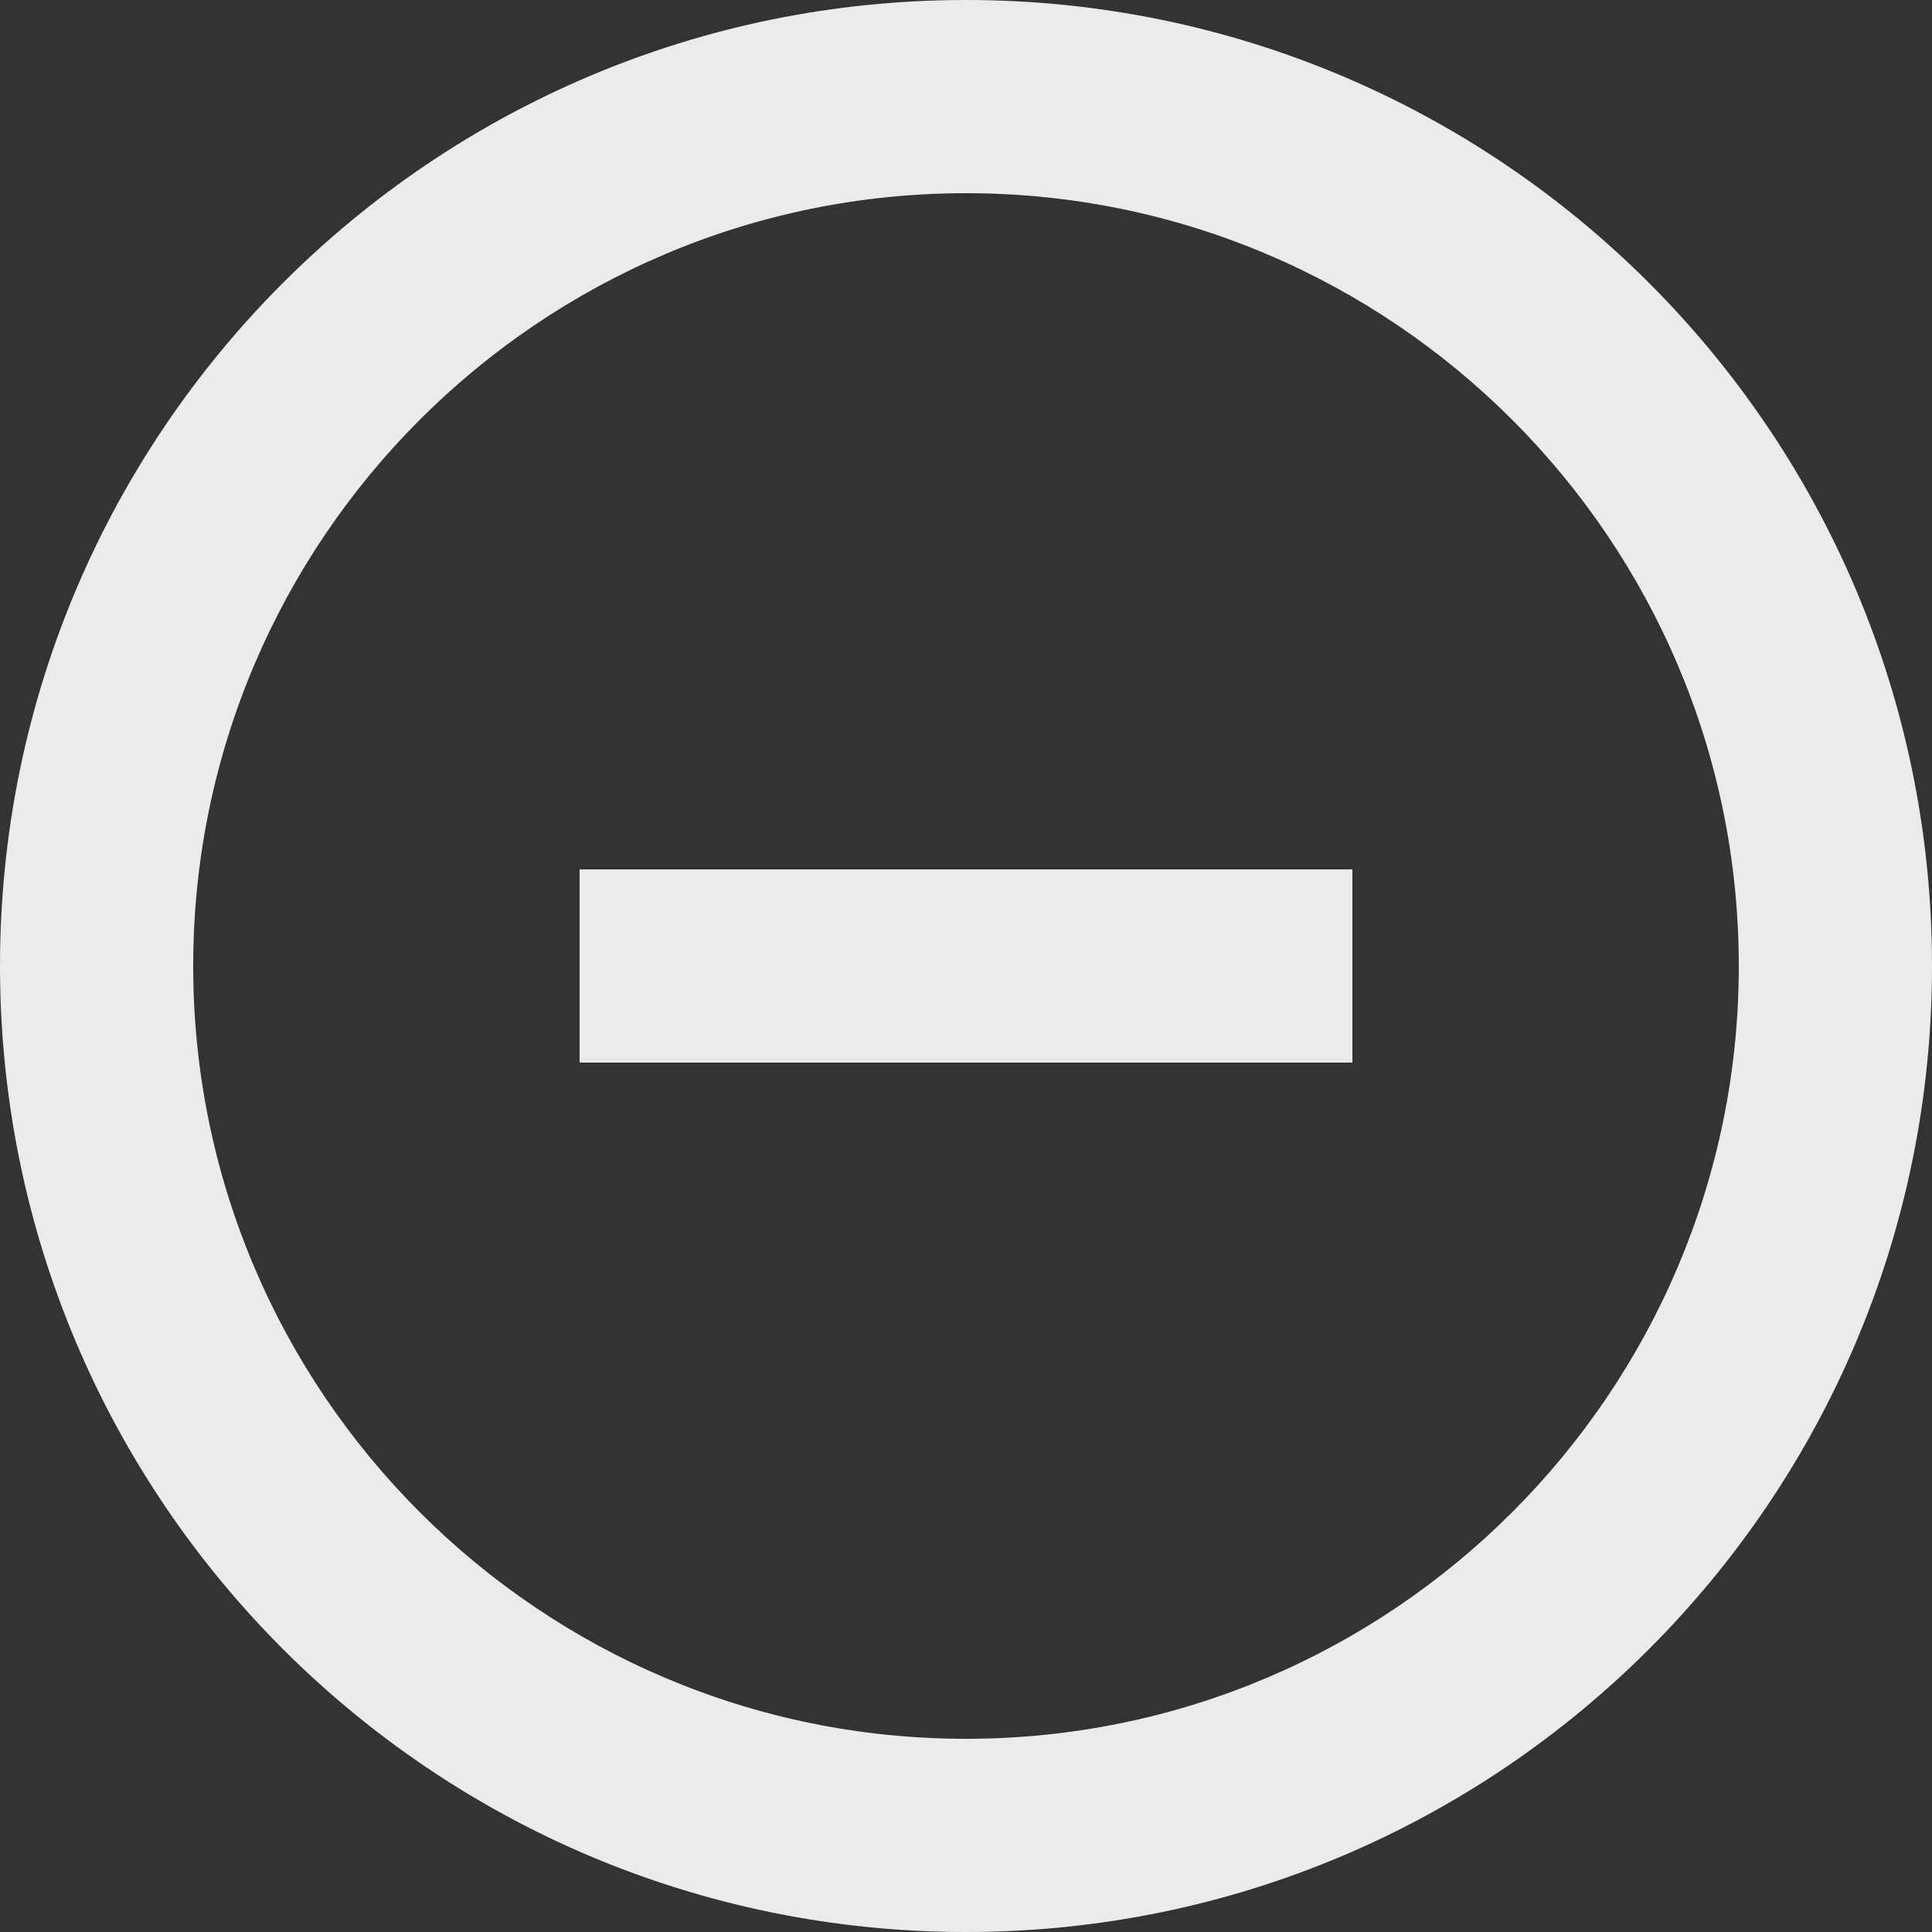 <!-- Generated by IcoMoon.io -->
<svg version="1.1" xmlns="http://www.w3.org/2000/svg" width="32" height="32" viewBox="0 0 32 32">
<rect x="0" y="0" width="32" height="32" fill="#333333" stroke="none"/>
<title>as-minus_circle-</title>
<path fill="#ebebeb" d="M9.6 17.6h12.8v-3.2h-12.8v3.2zM16 28.8c-7.059 0-12.8-5.742-12.8-12.8 0-7.059 5.741-12.8 12.8-12.8 7.058 0 12.8 5.741 12.8 12.8 0 7.058-5.742 12.8-12.8 12.8zM16 0c-8.837 0-16 7.163-16 16s7.163 16 16 16c8.835 0 16-7.163 16-16s-7.165-16-16-16z"></path>
</svg>
